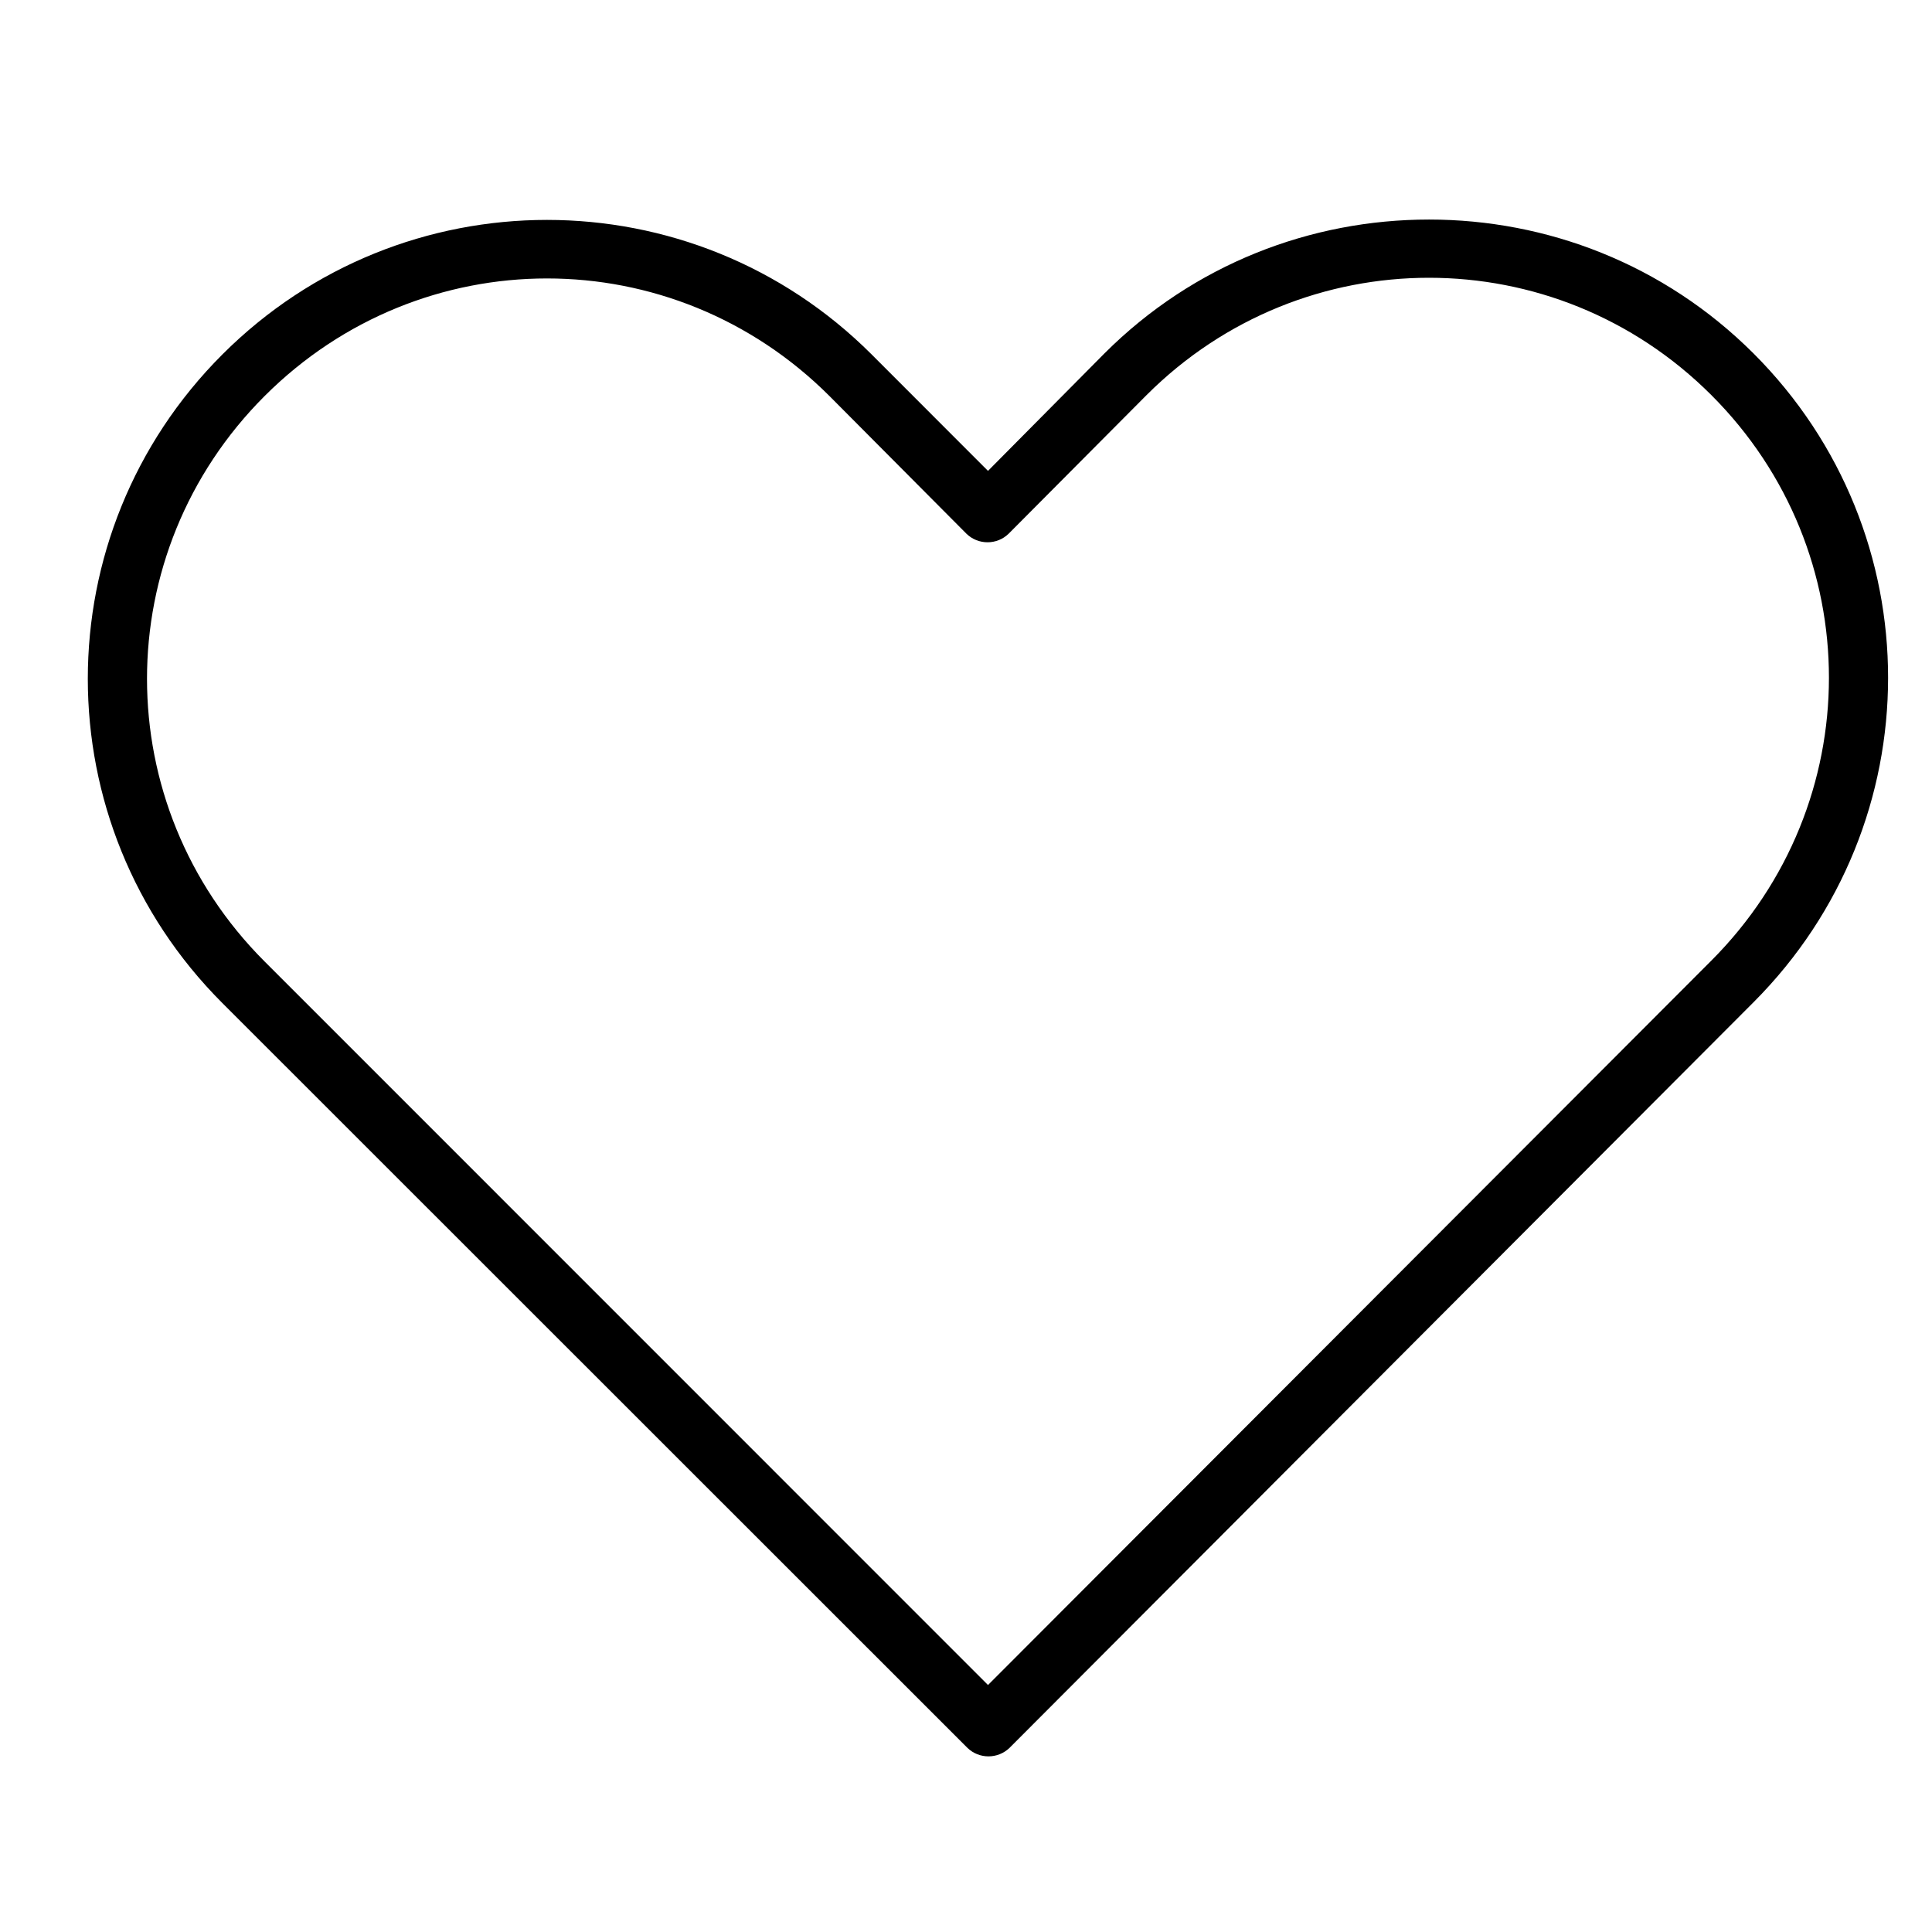 <svg xmlns="http://www.w3.org/2000/svg" xmlns:xlink="http://www.w3.org/1999/xlink" width="44" height="44" viewBox="0 0 44 44">
    <defs>
        <path id="ix2908t9za" d="M0 0L44 0 44 44 0 44z"/>
    </defs>
    <g fill="none" fill-rule="evenodd">
        <g>
            <g transform="translate(-844, -526) translate(844, 526)">
                <mask id="r1alo252mb" fill="#fff">
                    <use xlink:href="#ix2908t9za"/>
                </mask>
                <path fill="#000" d="M32.544 6.326c2.32 0 4.645.887 6.431 2.672 3.572 3.57 3.569 9.304 0 12.879L22.501 38.375C17.008 32.884 11.52 27.388 6.027 21.898c-3.572-3.57-3.572-9.308 0-12.879 3.572-3.57 9.29-3.57 12.863 0l3.12 3.136c.266.26.695.26.961 0l3.141-3.157c1.786-1.785 4.112-2.672 6.432-2.672m0-1.326c-2.678 0-5.35 1.009-7.393 3.051l-2.65 2.673-2.65-2.652c-4.087-4.085-10.699-4.085-14.786 0-4.087 4.086-4.087 10.687 0 14.773l16.966 16.96c.266.26.695.26.962 0l16.944-16.981c4.082-4.09 4.086-10.687 0-14.773C37.893 6.01 35.222 5 32.544 5" mask="url(#r1alo252mb)"/>
            </g>
        </g>
    </g>
</svg>
